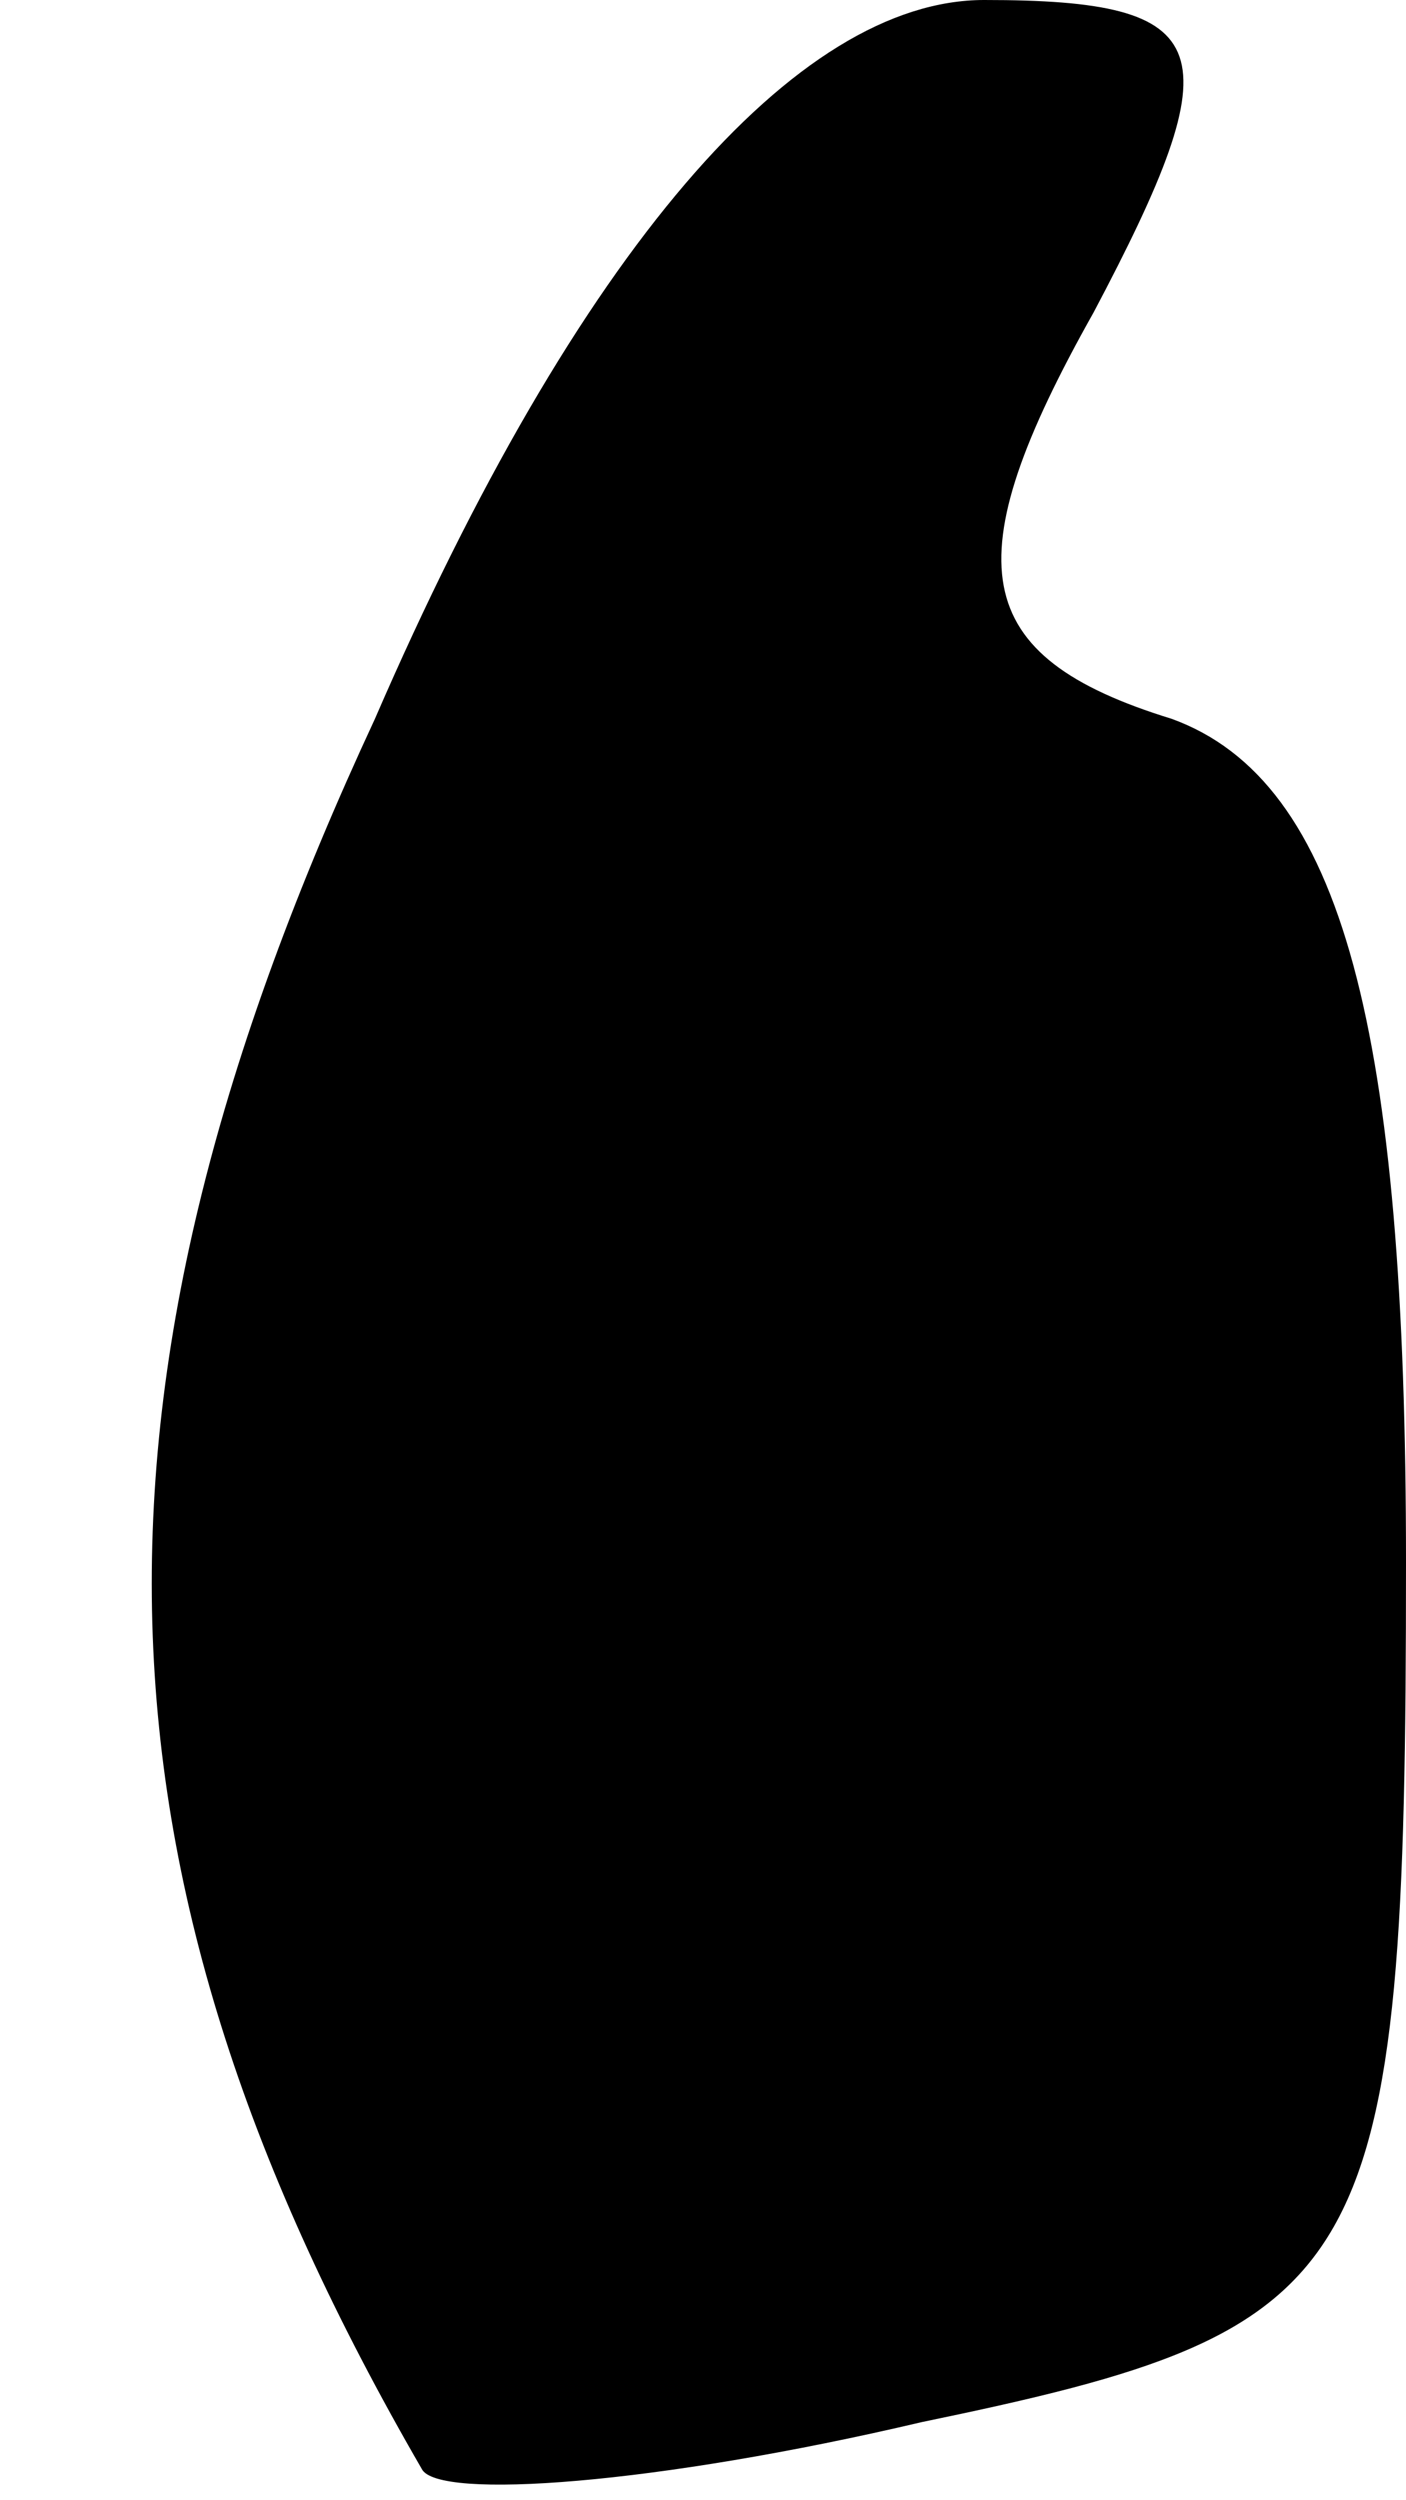 <?xml version="1.0" standalone="no"?>
<!DOCTYPE svg PUBLIC "-//W3C//DTD SVG 20010904//EN"
 "http://www.w3.org/TR/2001/REC-SVG-20010904/DTD/svg10.dtd">
<svg version="1.0" xmlns="http://www.w3.org/2000/svg"
 width="9pt" height="16pt" viewBox="0 0 9 16"
 preserveAspectRatio="xMidYMid meet">
<g transform="translate(0,16) scale(0.1,-0.1)"
fill="#000000" stroke="none">
<path fill="#000000" stroke="none" d="M24 114 c-20 -43 -19 -74 3 -112 1 -2
15 -1 32 3 29 6 31 9 31 55 0 34 -4 50 -15 54 -13 4 -14 10 -5 26 9 17 8 20
-7 20 -12 0 -26 -16 -39 -46z"/>
</g>
</svg>
